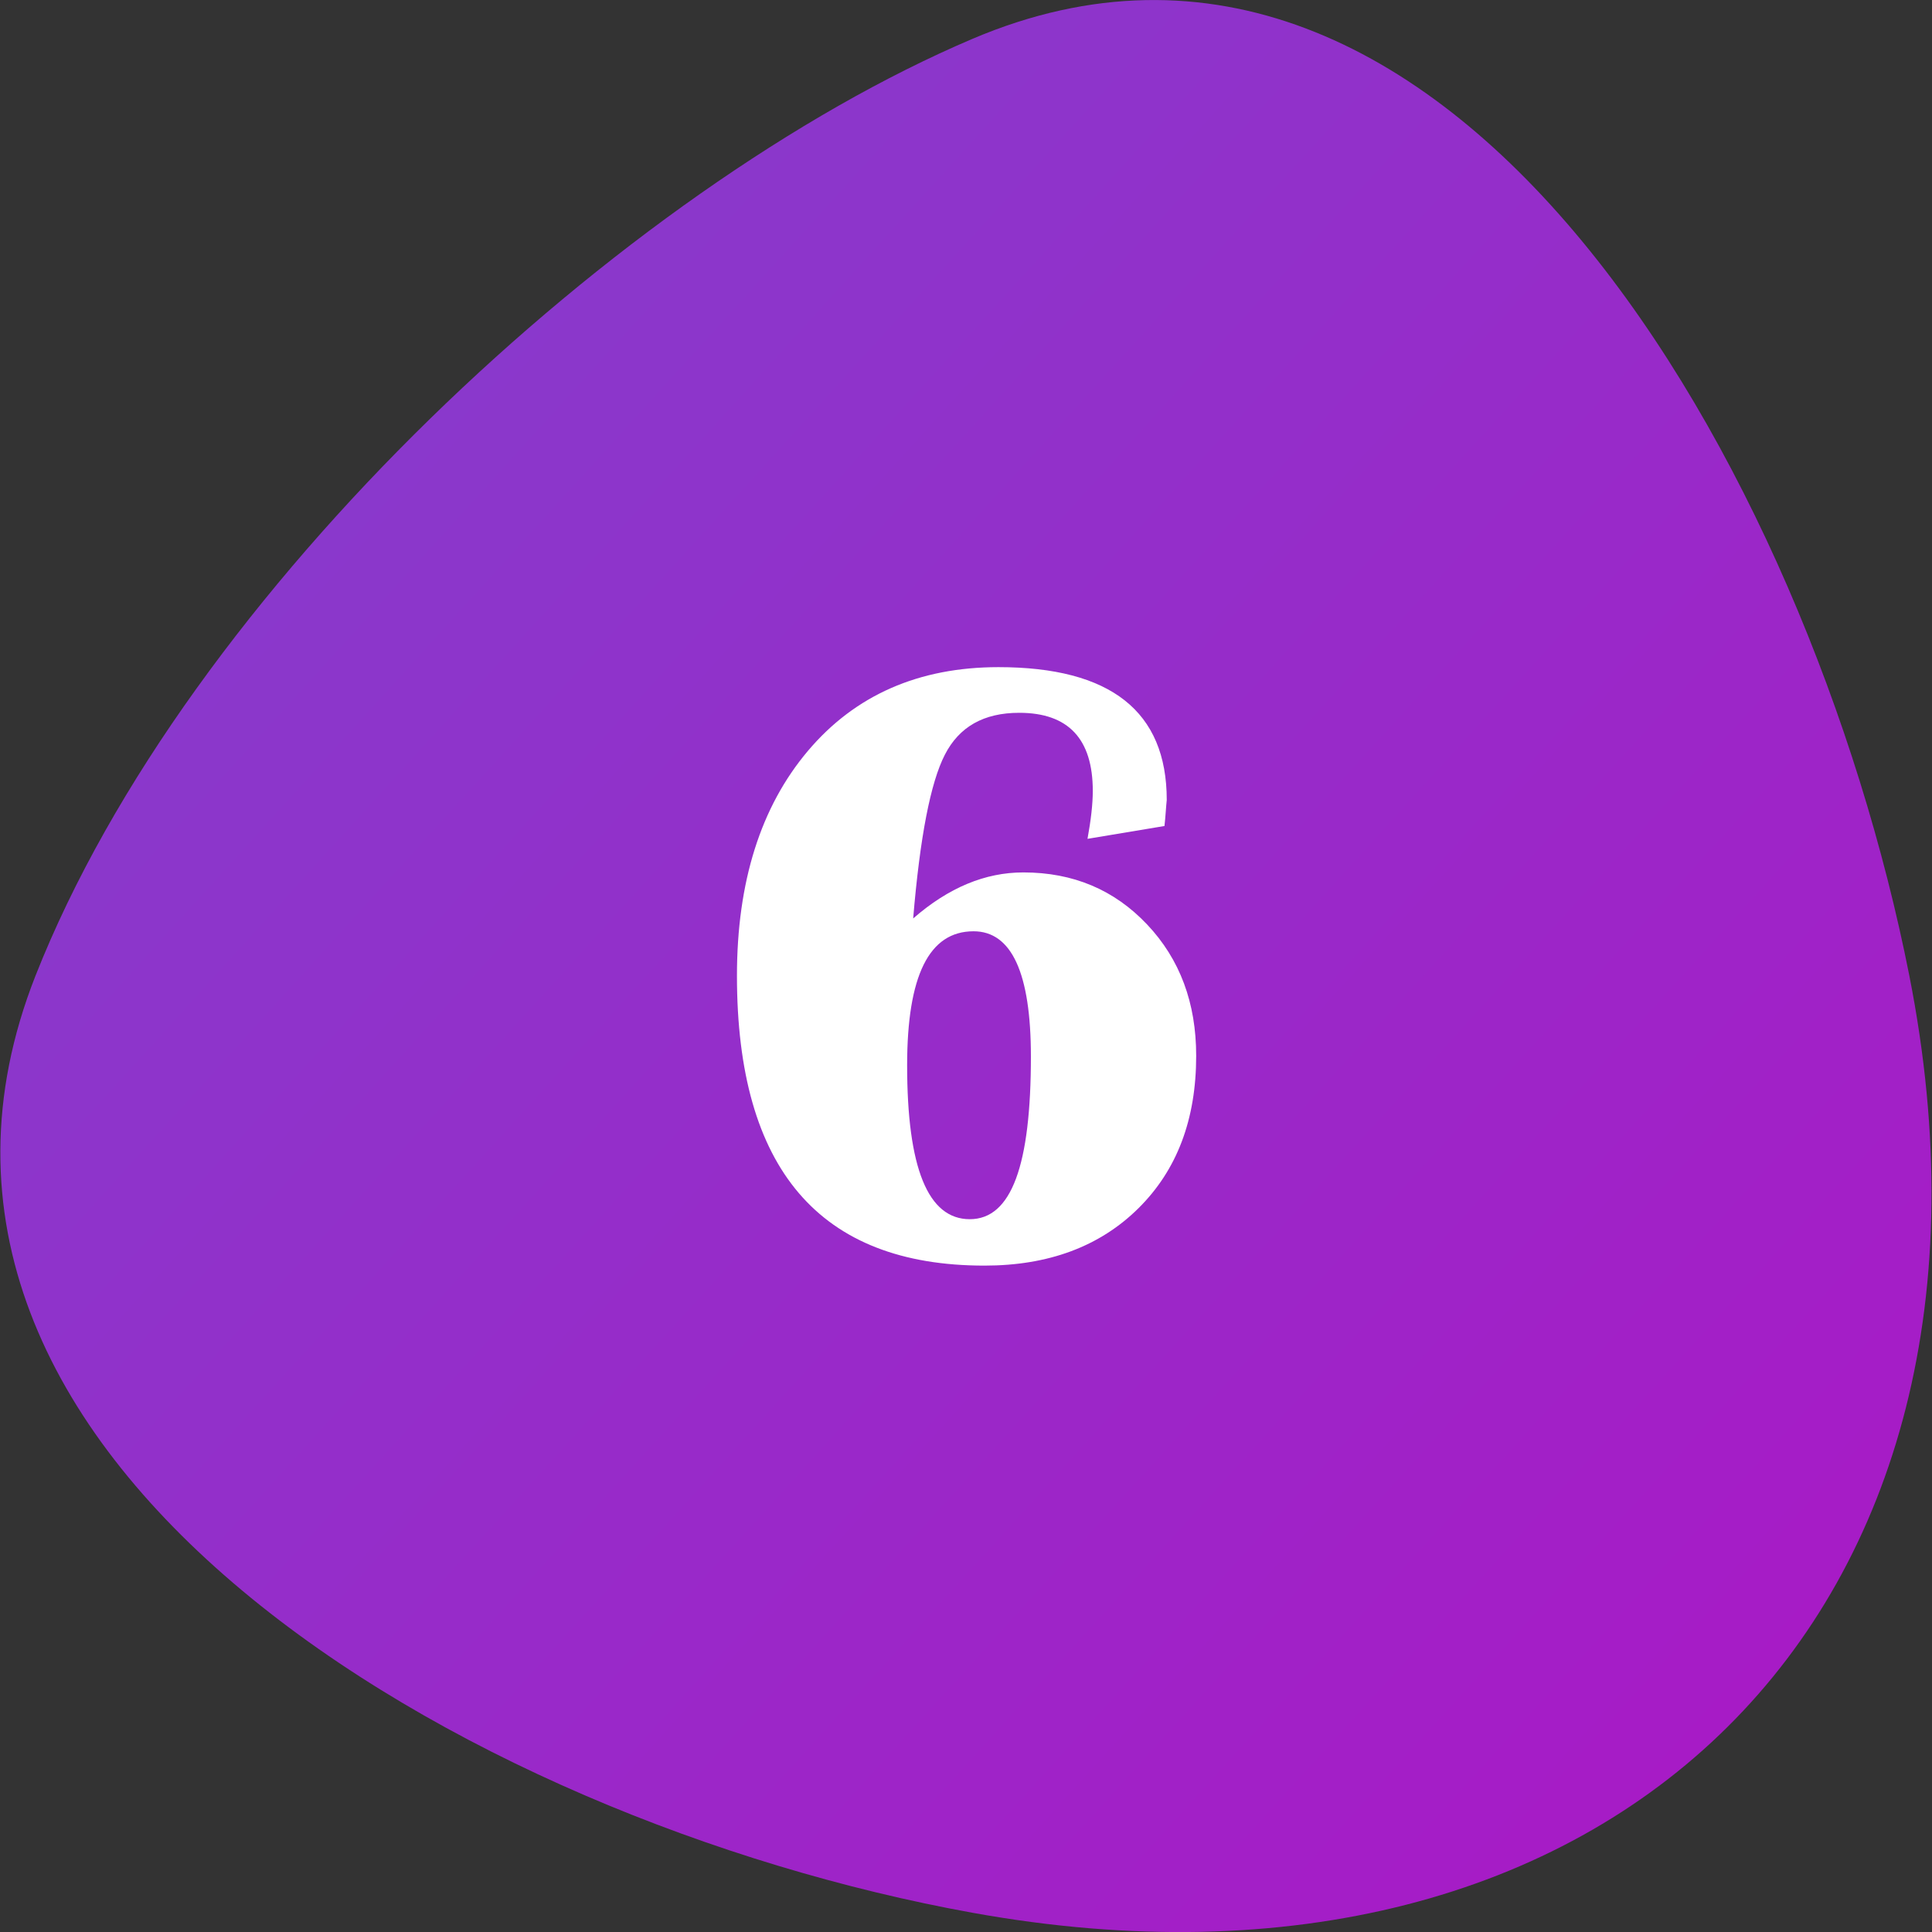 <svg id="Layer_2_00000014592955177279562410000004982210692688871590_" enable-background="new 0 0 512 512" viewBox="0 0 512 512" xmlns="http://www.w3.org/2000/svg" xmlns:xlink="http://www.w3.org/1999/xlink"><rect x="0" y="0" width="512" height="512" fill="#333333" stroke="none"/><linearGradient id="SVGID_1_" gradientTransform="matrix(1 0 0 -1 0 512)" gradientUnits="userSpaceOnUse" x1="80.14" x2="481.48" y1="417.55" y2="53.27"><stop offset="0" stop-color="#883acc"/><stop offset="1" stop-color="#a81ac6"/></linearGradient><g id="Layer_1-2"><g id="_6"><path d="m506 258.6c33.4 169.2-79.2 278.9-248.3 248.3-134.9-24.4-298.6-120.7-248.3-248.3 40.2-101.9 155.9-209 248.3-248.3 126.2-53.7 221.7 113.7 248.3 248.3z" fill="url(#SVGID_1_)"/><path d="m308.6 218.9-20.4 3.4c.9-4.9 1.4-9.2 1.4-12.7 0-13.8-6.5-20.7-19.5-20.7-9.4 0-15.9 3.7-19.7 11.1s-6.6 21.8-8.4 43.4c9.4-8.2 19.1-12.2 29.2-12.2 13.2 0 24.1 4.6 32.8 13.8s13 20.8 13 34.8c0 16.9-5.1 30.3-15.3 40.4s-23.8 15.2-40.8 15.2c-43.7 0-65.6-25.6-65.6-76.8 0-24.9 6.3-44.8 18.8-59.6s29.4-22.2 50.5-22.2c29.7 0 44.6 11.7 44.6 35.2-.2 1.8-.3 4.2-.6 6.9zm-50.6 27.9c-11.8 0-17.6 11.8-17.6 35.5 0 27.2 5.5 40.8 16.6 40.8s16.2-14.4 16.2-43.1c0-22.1-5.1-33.2-15.2-33.2z" fill="#fff"/></g></g></svg>